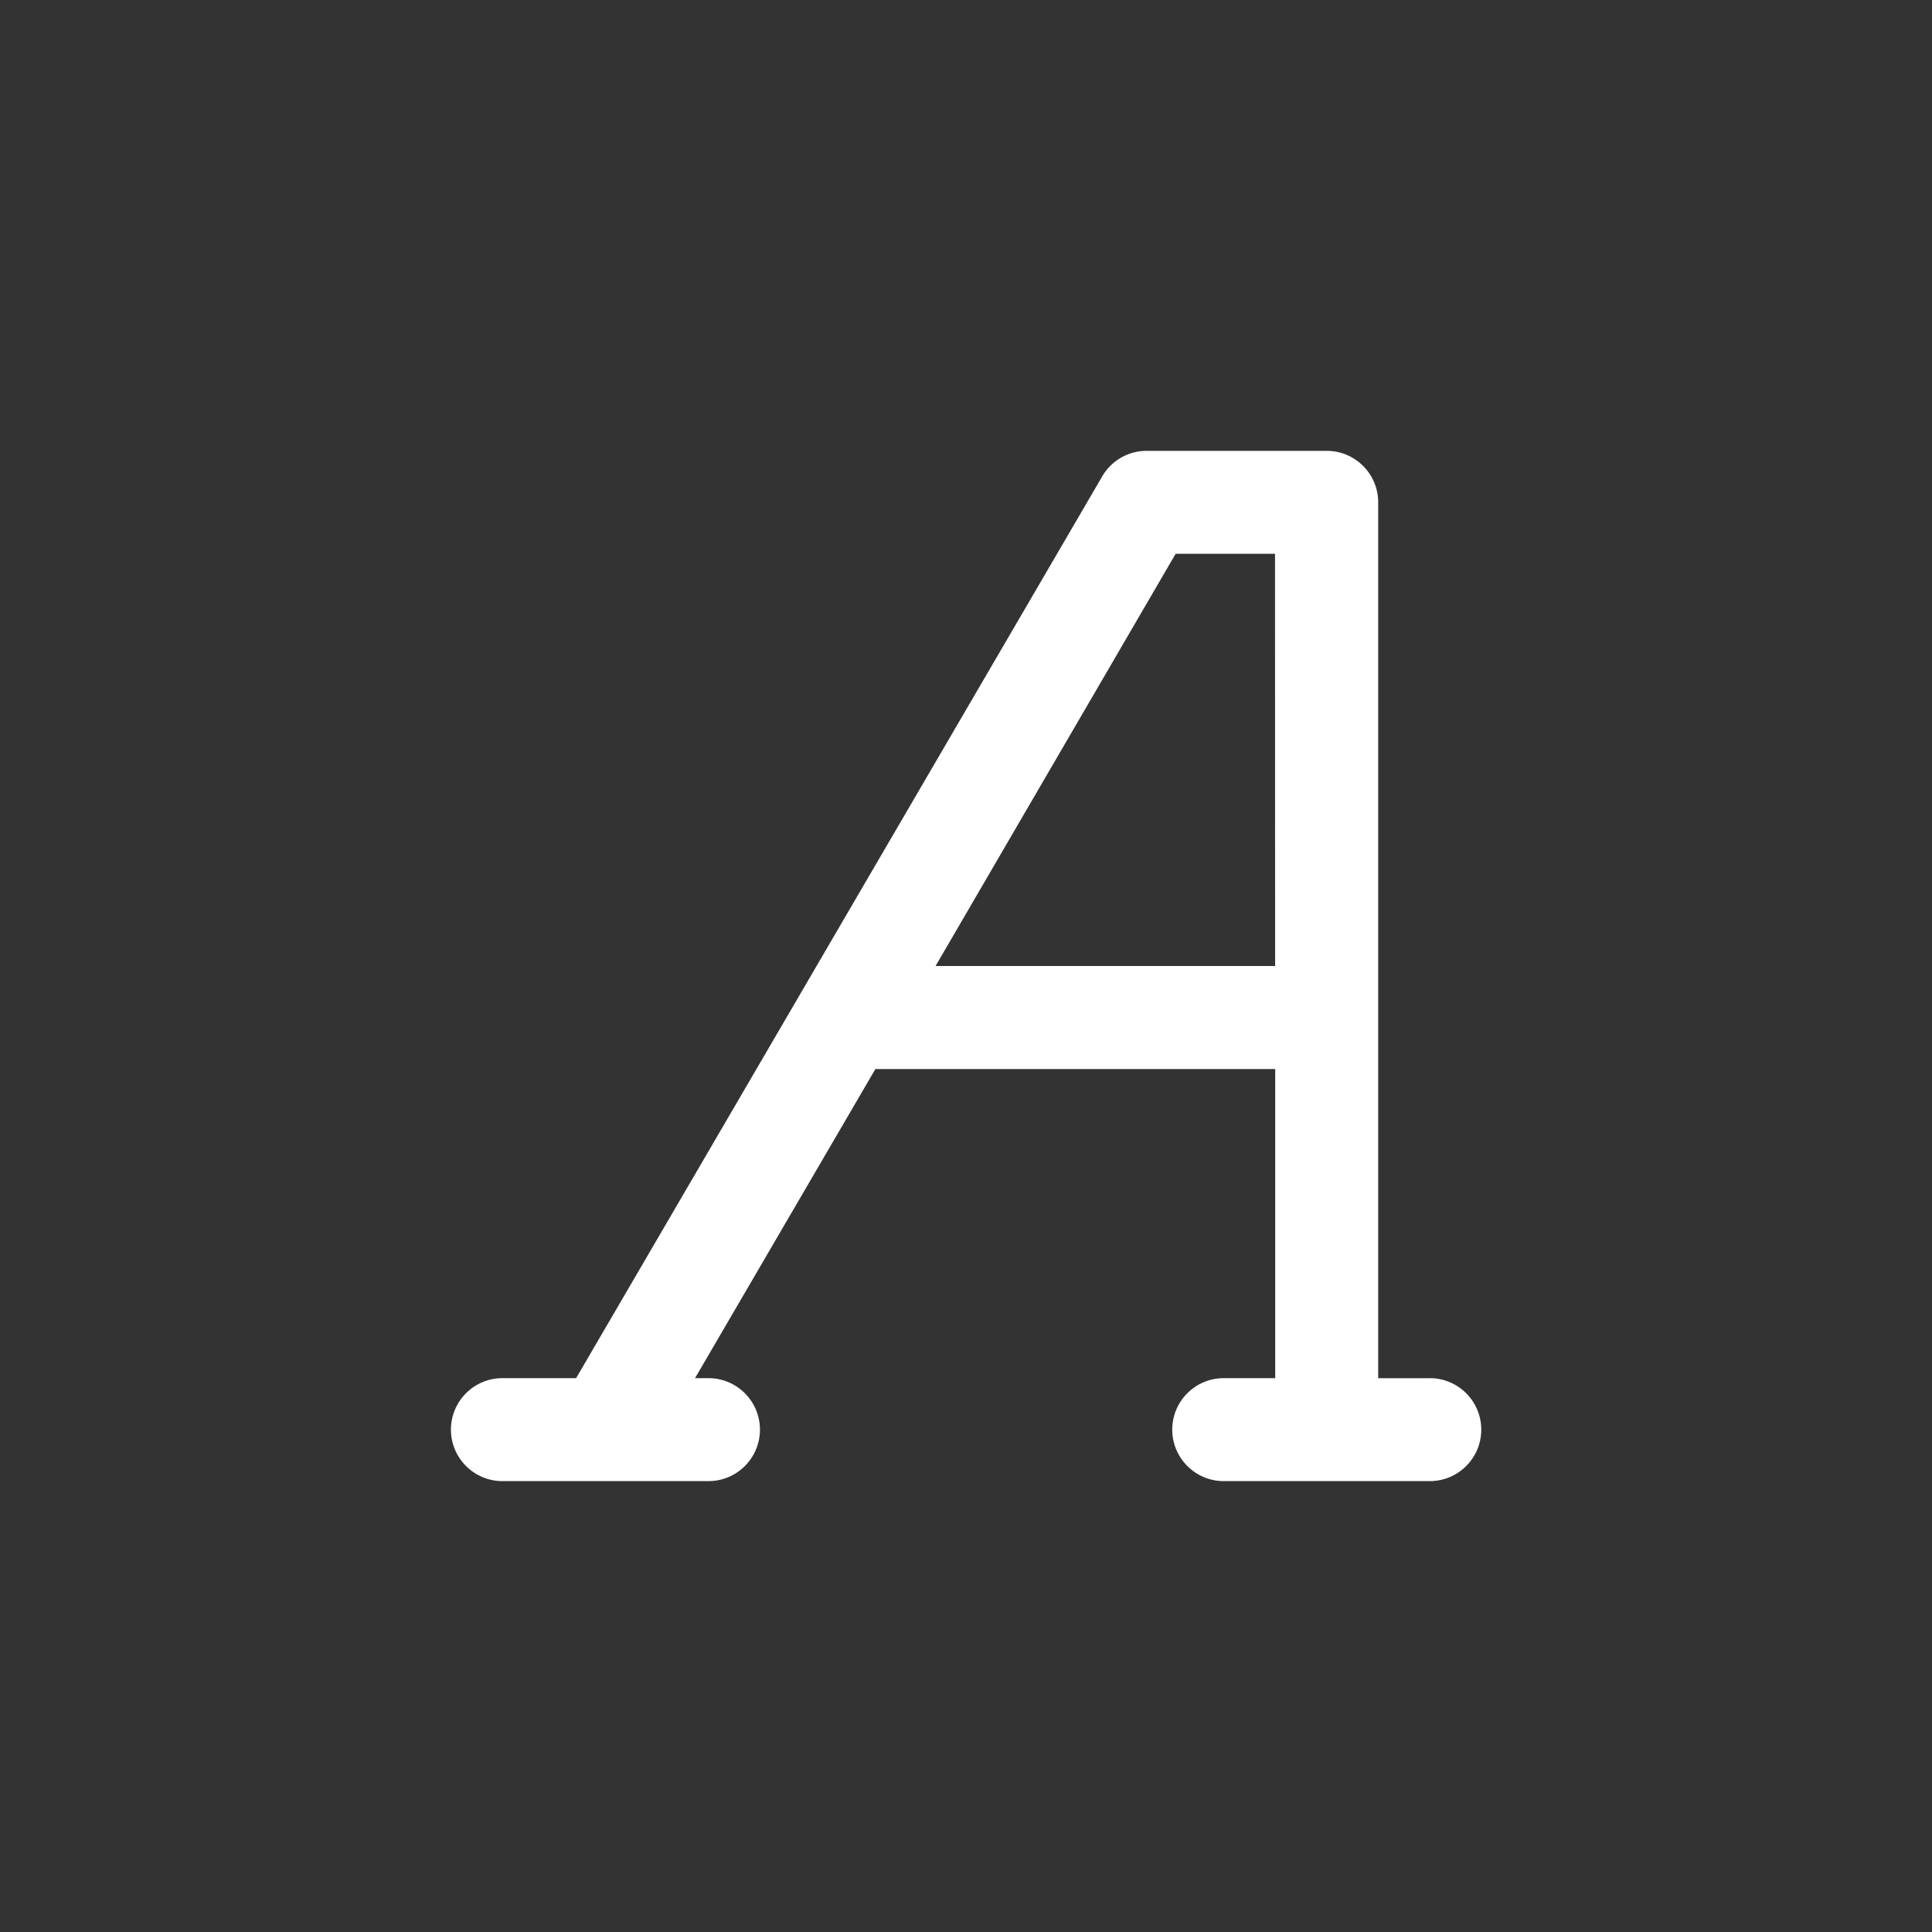 <!-- Generated by IcoMoon.io -->
<svg version="1.1" xmlns="http://www.w3.org/2000/svg" width="40" height="40" viewBox="0 0 40 40">
<rect x="0" y="0" width="40" height="40" fill="#333333" stroke="none"/>
<title>ul-font</title>
<path fill="#fff" d="M29.6 28.534h-1.066v-18.134c0-0.589-0.478-1.066-1.066-1.066v0h-3.734c-0.39 0.002-0.73 0.214-0.914 0.528l-0.002 0.005-10.89 18.666h-1.526c-0.589 0-1.066 0.478-1.066 1.066s0.478 1.066 1.066 1.066v0h4.266c0.589 0 1.066-0.478 1.066-1.066s-0.478-1.066-1.066-1.066v0h-0.278l3.734-6.4h8.278v6.4h-1.066c-0.589 0-1.066 0.478-1.066 1.066s0.478 1.066 1.066 1.066v0h4.266c0.589 0 1.066-0.478 1.066-1.066s-0.478-1.066-1.066-1.066v0zM26.4 20h-7.030l4.97-8.534h2.058z"></path>
</svg>
